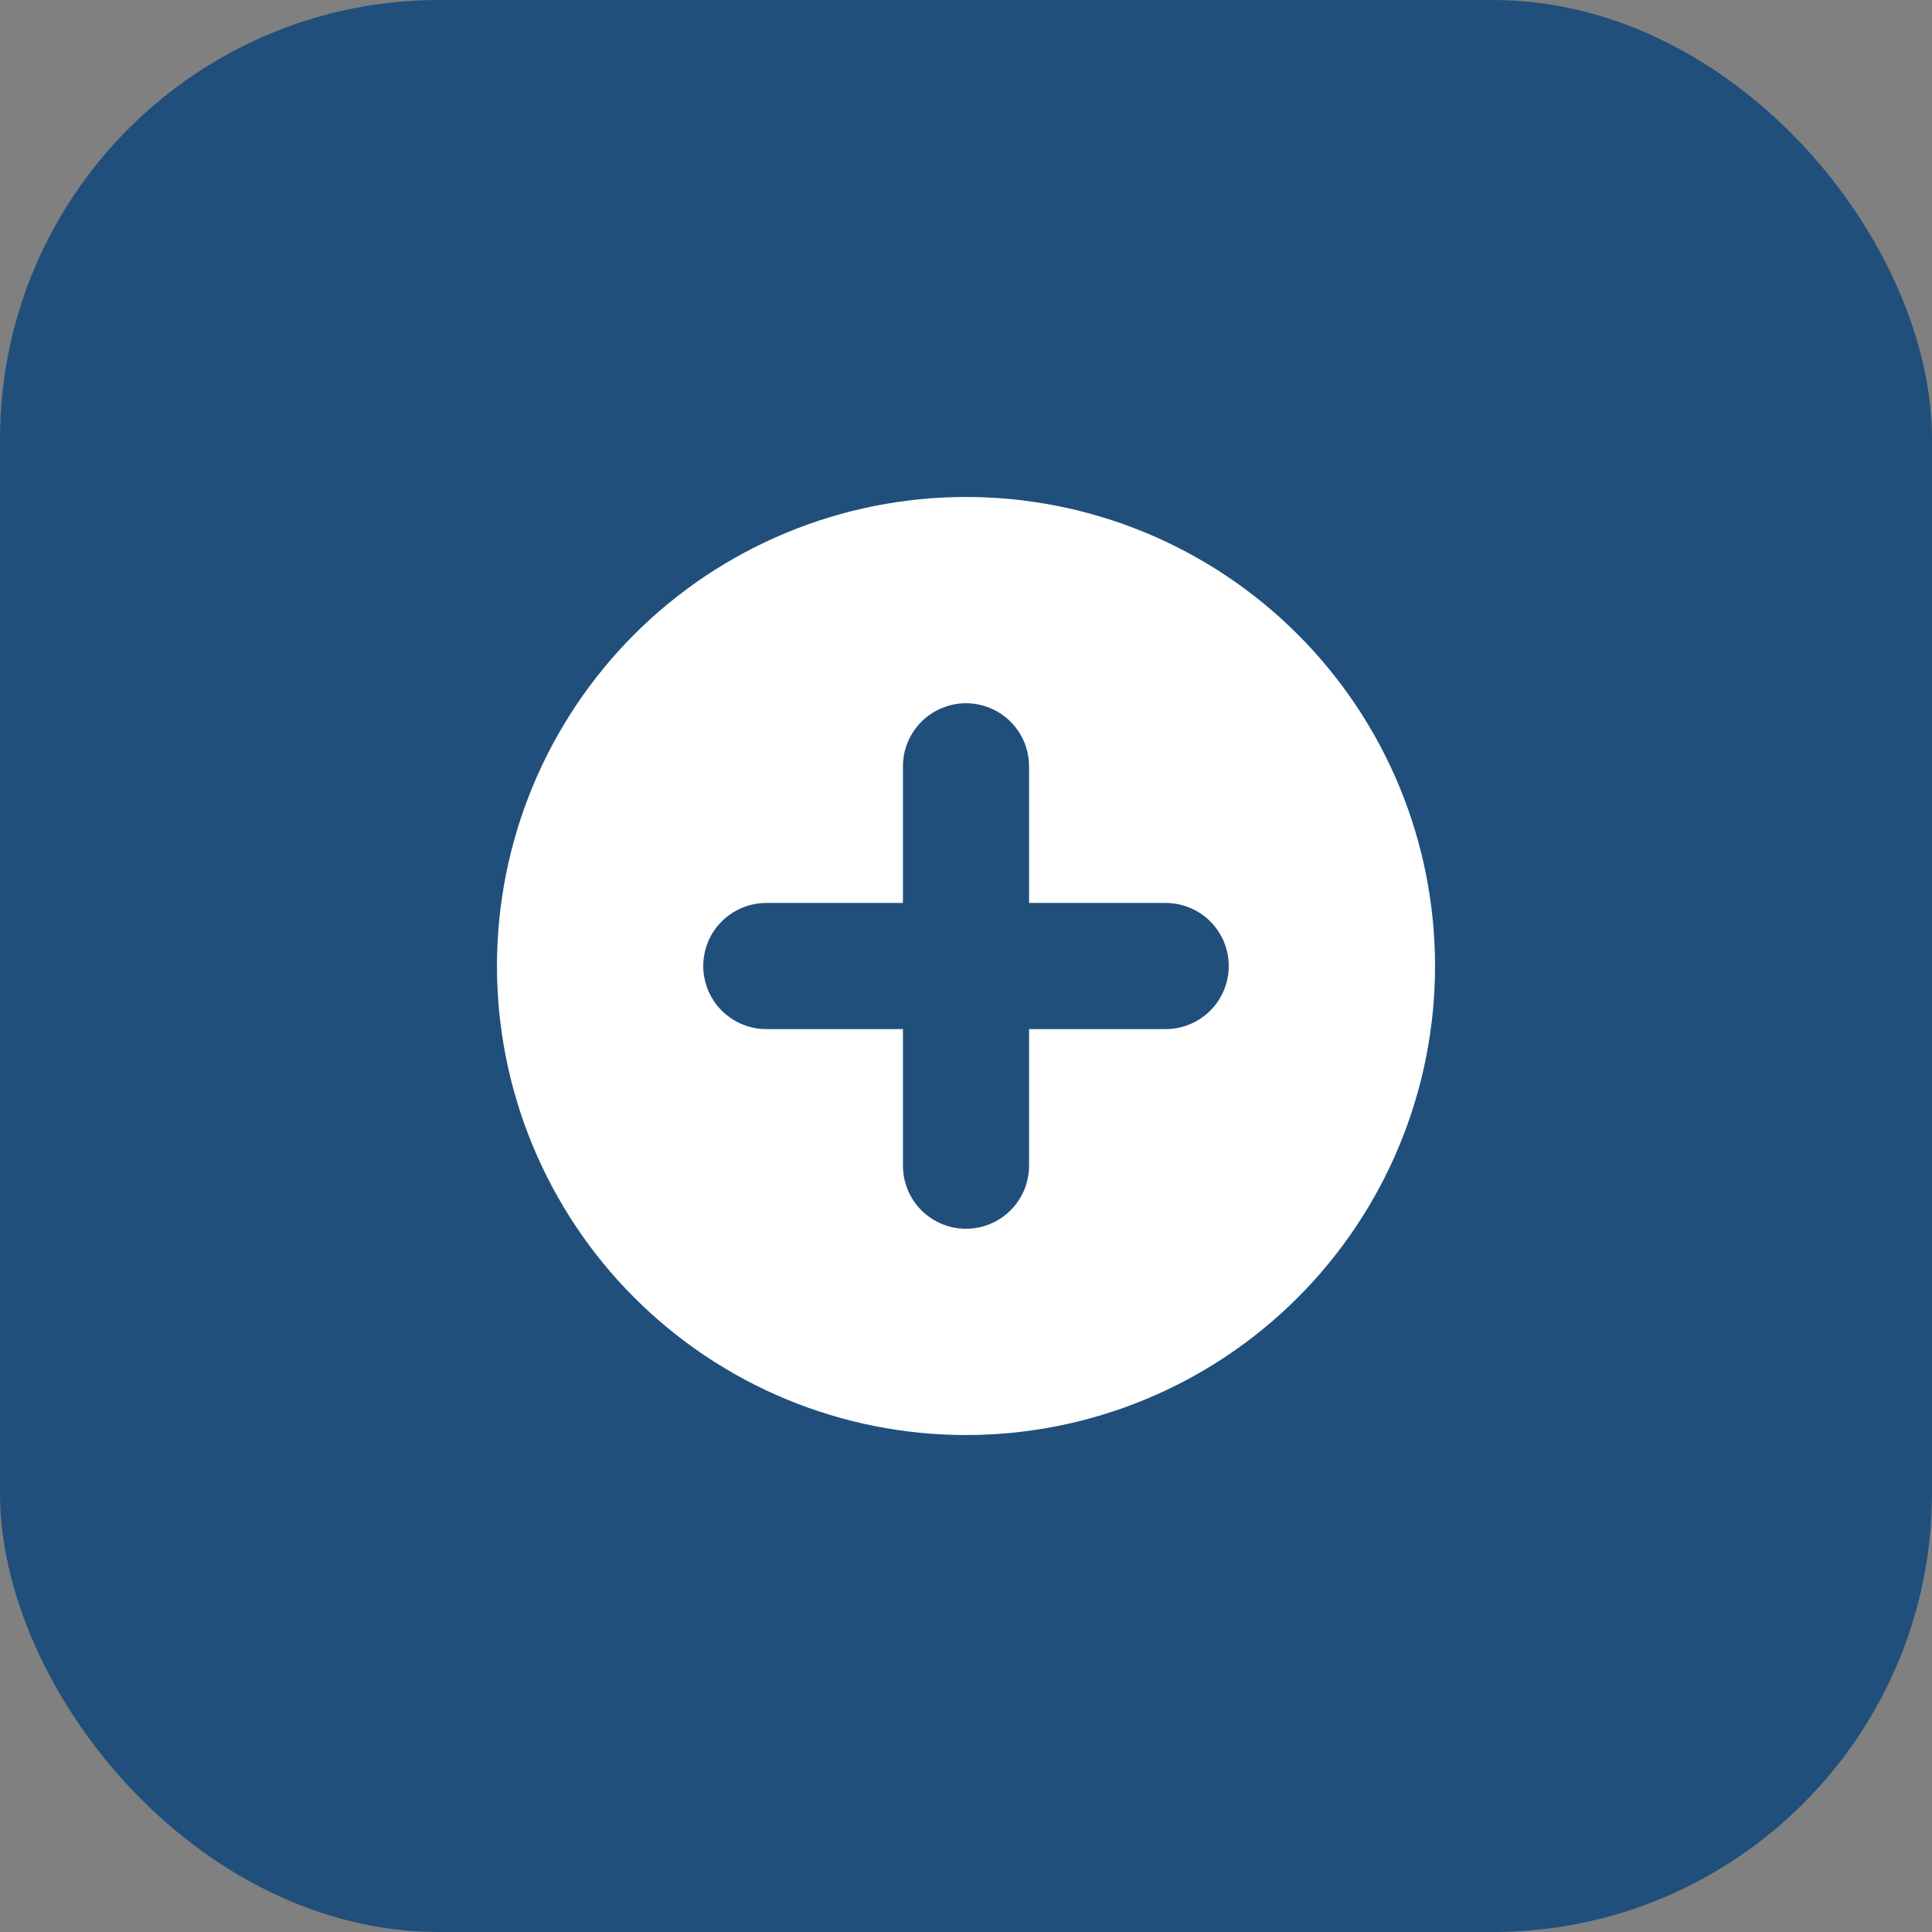 <svg xmlns="http://www.w3.org/2000/svg" xmlns:xlink="http://www.w3.org/1999/xlink" fill="none" version="1.1" width="44" height="44" viewBox="0 0 44 44"><rect x="0" y="0" width="44" height="44" fill="#808080" stroke="none"/><defs><clipPath id="master_svg0_54227_098246"><rect x="0" y="0" width="44" height="44" rx="10"/></clipPath></defs><g clip-path="url(#master_svg0_54227_098246)"><rect x="0" y="0" width="44" height="44" rx="10" fill="#204F7B" fill-opacity="1"/><g></g><g><g><path d="M32.682,22Q32.682,22.262,32.669,22.524Q32.656,22.786,32.631,23.047Q32.605,23.308,32.566,23.567Q32.528,23.827,32.477,24.084Q32.426,24.341,32.362,24.596Q32.298,24.85,32.222,25.101Q32.146,25.352,32.058,25.599Q31.969,25.846,31.869,26.088Q31.769,26.33,31.657,26.567Q31.544,26.804,31.421,27.036Q31.297,27.267,31.162,27.492Q31.028,27.717,30.882,27.935Q30.736,28.153,30.58,28.363Q30.424,28.574,30.257,28.777Q30.091,28.979,29.915,29.174Q29.739,29.368,29.553,29.553Q29.368,29.739,29.174,29.915Q28.979,30.091,28.777,30.257Q28.574,30.424,28.363,30.58Q28.153,30.736,27.935,30.882Q27.717,31.028,27.492,31.162Q27.267,31.297,27.035,31.421Q26.804,31.544,26.567,31.657Q26.33,31.769,26.088,31.869Q25.846,31.969,25.599,32.058Q25.352,32.146,25.101,32.222Q24.85,32.298,24.596,32.362Q24.341,32.426,24.084,32.477Q23.827,32.528,23.567,32.566Q23.308,32.605,23.047,32.631Q22.786,32.656,22.524,32.669Q22.262,32.682,22,32.682Q21.738,32.682,21.476,32.669Q21.214,32.656,20.953,32.631Q20.692,32.605,20.433,32.566Q20.173,32.528,19.916,32.477Q19.659,32.426,19.404,32.362Q19.15,32.298,18.899,32.222Q18.648,32.146,18.401,32.058Q18.154,31.969,17.912,31.869Q17.67,31.769,17.433,31.657Q17.196,31.544,16.965,31.421Q16.733,31.297,16.508,31.162Q16.283,31.028,16.065,30.882Q15.847,30.736,15.637,30.58Q15.426,30.424,15.223,30.257Q15.021,30.091,14.826,29.915Q14.632,29.739,14.447,29.553Q14.261,29.368,14.085,29.174Q13.909,28.979,13.743,28.777Q13.576,28.574,13.42,28.363Q13.264,28.153,13.118,27.935Q12.972,27.717,12.838,27.492Q12.703,27.267,12.579,27.036Q12.456,26.804,12.343,26.567Q12.231,26.33,12.131,26.088Q12.031,25.846,11.942,25.599Q11.854,25.352,11.778,25.101Q11.702,24.85,11.638,24.596Q11.574,24.341,11.523,24.084Q11.472,23.827,11.434,23.567Q11.395,23.308,11.369,23.047Q11.344,22.786,11.331,22.524Q11.318,22.262,11.318,22Q11.318,21.738,11.331,21.476Q11.344,21.214,11.369,20.953Q11.395,20.692,11.434,20.433Q11.472,20.173,11.523,19.916Q11.574,19.659,11.638,19.404Q11.702,19.15,11.778,18.899Q11.854,18.648,11.942,18.401Q12.031,18.154,12.131,17.912Q12.231,17.67,12.343,17.433Q12.456,17.196,12.579,16.964Q12.703,16.733,12.838,16.508Q12.972,16.283,13.118,16.065Q13.264,15.847,13.42,15.637Q13.576,15.426,13.743,15.223Q13.909,15.021,14.085,14.826Q14.261,14.632,14.447,14.447Q14.632,14.261,14.826,14.085Q15.021,13.909,15.223,13.743Q15.426,13.576,15.637,13.42Q15.847,13.264,16.065,13.118Q16.283,12.972,16.508,12.838Q16.733,12.703,16.965,12.579Q17.196,12.456,17.433,12.343Q17.67,12.231,17.912,12.131Q18.154,12.031,18.401,11.942Q18.648,11.854,18.899,11.778Q19.15,11.702,19.404,11.638Q19.659,11.574,19.916,11.523Q20.173,11.472,20.433,11.434Q20.692,11.395,20.953,11.369Q21.214,11.344,21.476,11.331Q21.738,11.318,22,11.318Q22.262,11.318,22.524,11.331Q22.786,11.344,23.047,11.369Q23.308,11.395,23.567,11.434Q23.827,11.472,24.084,11.523Q24.341,11.574,24.596,11.638Q24.85,11.702,25.101,11.778Q25.352,11.854,25.599,11.942Q25.846,12.031,26.088,12.131Q26.33,12.231,26.567,12.343Q26.804,12.456,27.035,12.579Q27.267,12.703,27.492,12.838Q27.717,12.972,27.935,13.118Q28.153,13.264,28.363,13.42Q28.574,13.576,28.777,13.743Q28.979,13.909,29.174,14.085Q29.368,14.261,29.553,14.447Q29.739,14.632,29.915,14.826Q30.091,15.021,30.257,15.223Q30.424,15.426,30.58,15.637Q30.736,15.847,30.882,16.065Q31.028,16.283,31.162,16.508Q31.297,16.733,31.421,16.964Q31.544,17.196,31.657,17.433Q31.769,17.67,31.869,17.912Q31.969,18.154,32.058,18.401Q32.146,18.648,32.222,18.899Q32.298,19.15,32.362,19.404Q32.426,19.659,32.477,19.916Q32.528,20.173,32.566,20.433Q32.605,20.692,32.631,20.953Q32.656,21.214,32.669,21.476Q32.682,21.738,32.682,22ZM23.436,17.453Q23.436,17.382,23.429,17.312Q23.422,17.242,23.408,17.172Q23.395,17.103,23.374,17.036Q23.354,16.968,23.327,16.903Q23.3,16.838,23.266,16.776Q23.233,16.713,23.194,16.655Q23.155,16.596,23.11,16.541Q23.065,16.487,23.015,16.437Q22.965,16.387,22.911,16.342Q22.856,16.298,22.798,16.258Q22.739,16.219,22.677,16.186Q22.615,16.153,22.549,16.126Q22.484,16.099,22.417,16.078Q22.349,16.058,22.28,16.044Q22.211,16.03,22.141,16.023Q22.07,16.016,22,16.016Q21.929,16.016,21.859,16.023Q21.789,16.03,21.72,16.044Q21.65,16.058,21.583,16.078Q21.515,16.099,21.45,16.126Q21.385,16.153,21.323,16.186Q21.261,16.219,21.202,16.258Q21.143,16.298,21.089,16.342Q21.034,16.387,20.984,16.437Q20.934,16.487,20.89,16.541Q20.845,16.596,20.806,16.655Q20.767,16.713,20.733,16.776Q20.7,16.838,20.673,16.903Q20.646,16.968,20.626,17.036Q20.605,17.103,20.591,17.172Q20.578,17.242,20.571,17.312Q20.564,17.382,20.564,17.453L20.564,20.564L17.452,20.564Q17.382,20.564,17.312,20.571Q17.241,20.578,17.172,20.592Q17.103,20.606,17.035,20.626Q16.968,20.647,16.903,20.674Q16.838,20.701,16.775,20.734Q16.713,20.767,16.654,20.806Q16.596,20.845,16.541,20.89Q16.487,20.935,16.437,20.985Q16.387,21.035,16.342,21.089Q16.297,21.144,16.258,21.203Q16.219,21.261,16.186,21.323Q16.152,21.386,16.125,21.451Q16.098,21.516,16.078,21.584Q16.057,21.651,16.044,21.72Q16.03,21.789,16.023,21.86Q16.016,21.93,16.016,22Q16.016,22.071,16.023,22.141Q16.03,22.211,16.044,22.281Q16.057,22.35,16.078,22.417Q16.098,22.485,16.125,22.55Q16.152,22.615,16.186,22.677Q16.219,22.74,16.258,22.798Q16.297,22.857,16.342,22.912Q16.387,22.966,16.437,23.016Q16.487,23.066,16.541,23.111Q16.596,23.155,16.654,23.195Q16.713,23.234,16.775,23.267Q16.838,23.3,16.903,23.327Q16.968,23.354,17.035,23.375Q17.103,23.395,17.172,23.409Q17.241,23.423,17.312,23.43Q17.382,23.437,17.452,23.437L20.564,23.437L20.564,26.548Q20.564,26.619,20.571,26.689Q20.578,26.759,20.591,26.828Q20.605,26.898,20.626,26.965Q20.646,27.033,20.673,27.098Q20.7,27.163,20.733,27.225Q20.767,27.287,20.806,27.346Q20.845,27.405,20.89,27.459Q20.934,27.514,20.984,27.564Q21.034,27.614,21.089,27.658Q21.143,27.703,21.202,27.742Q21.261,27.781,21.323,27.815Q21.385,27.848,21.45,27.875Q21.515,27.902,21.583,27.922Q21.65,27.943,21.72,27.957Q21.789,27.97,21.859,27.977Q21.929,27.984,22,27.984Q22.07,27.984,22.141,27.977Q22.211,27.97,22.28,27.957Q22.349,27.943,22.417,27.922Q22.484,27.902,22.549,27.875Q22.615,27.848,22.677,27.815Q22.739,27.781,22.798,27.742Q22.856,27.703,22.911,27.658Q22.965,27.614,23.015,27.564Q23.065,27.514,23.11,27.459Q23.155,27.405,23.194,27.346Q23.233,27.287,23.266,27.225Q23.3,27.163,23.327,27.098Q23.354,27.033,23.374,26.965Q23.395,26.898,23.408,26.828Q23.422,26.759,23.429,26.689Q23.436,26.619,23.436,26.548L23.436,23.437L26.548,23.437Q26.618,23.437,26.689,23.43Q26.759,23.423,26.828,23.409Q26.897,23.395,26.965,23.375Q27.032,23.354,27.097,23.327Q27.163,23.3,27.225,23.267Q27.287,23.234,27.346,23.195Q27.404,23.155,27.459,23.111Q27.513,23.066,27.563,23.016Q27.613,22.966,27.658,22.912Q27.703,22.857,27.742,22.798Q27.781,22.74,27.814,22.677Q27.848,22.615,27.875,22.55Q27.902,22.485,27.922,22.417Q27.943,22.35,27.956,22.281Q27.97,22.211,27.977,22.141Q27.984,22.071,27.984,22Q27.984,21.93,27.977,21.86Q27.97,21.789,27.956,21.72Q27.943,21.651,27.922,21.584Q27.902,21.516,27.875,21.451Q27.848,21.386,27.814,21.323Q27.781,21.261,27.742,21.203Q27.703,21.144,27.658,21.089Q27.613,21.035,27.563,20.985Q27.513,20.935,27.459,20.89Q27.404,20.845,27.346,20.806Q27.287,20.767,27.225,20.734Q27.163,20.701,27.097,20.674Q27.032,20.647,26.965,20.626Q26.897,20.606,26.828,20.592Q26.759,20.578,26.689,20.571Q26.618,20.564,26.548,20.564L23.436,20.564L23.436,17.453Z" fill-rule="evenodd" fill="#FFFFFF" fill-opacity="1"/></g></g></g></svg>